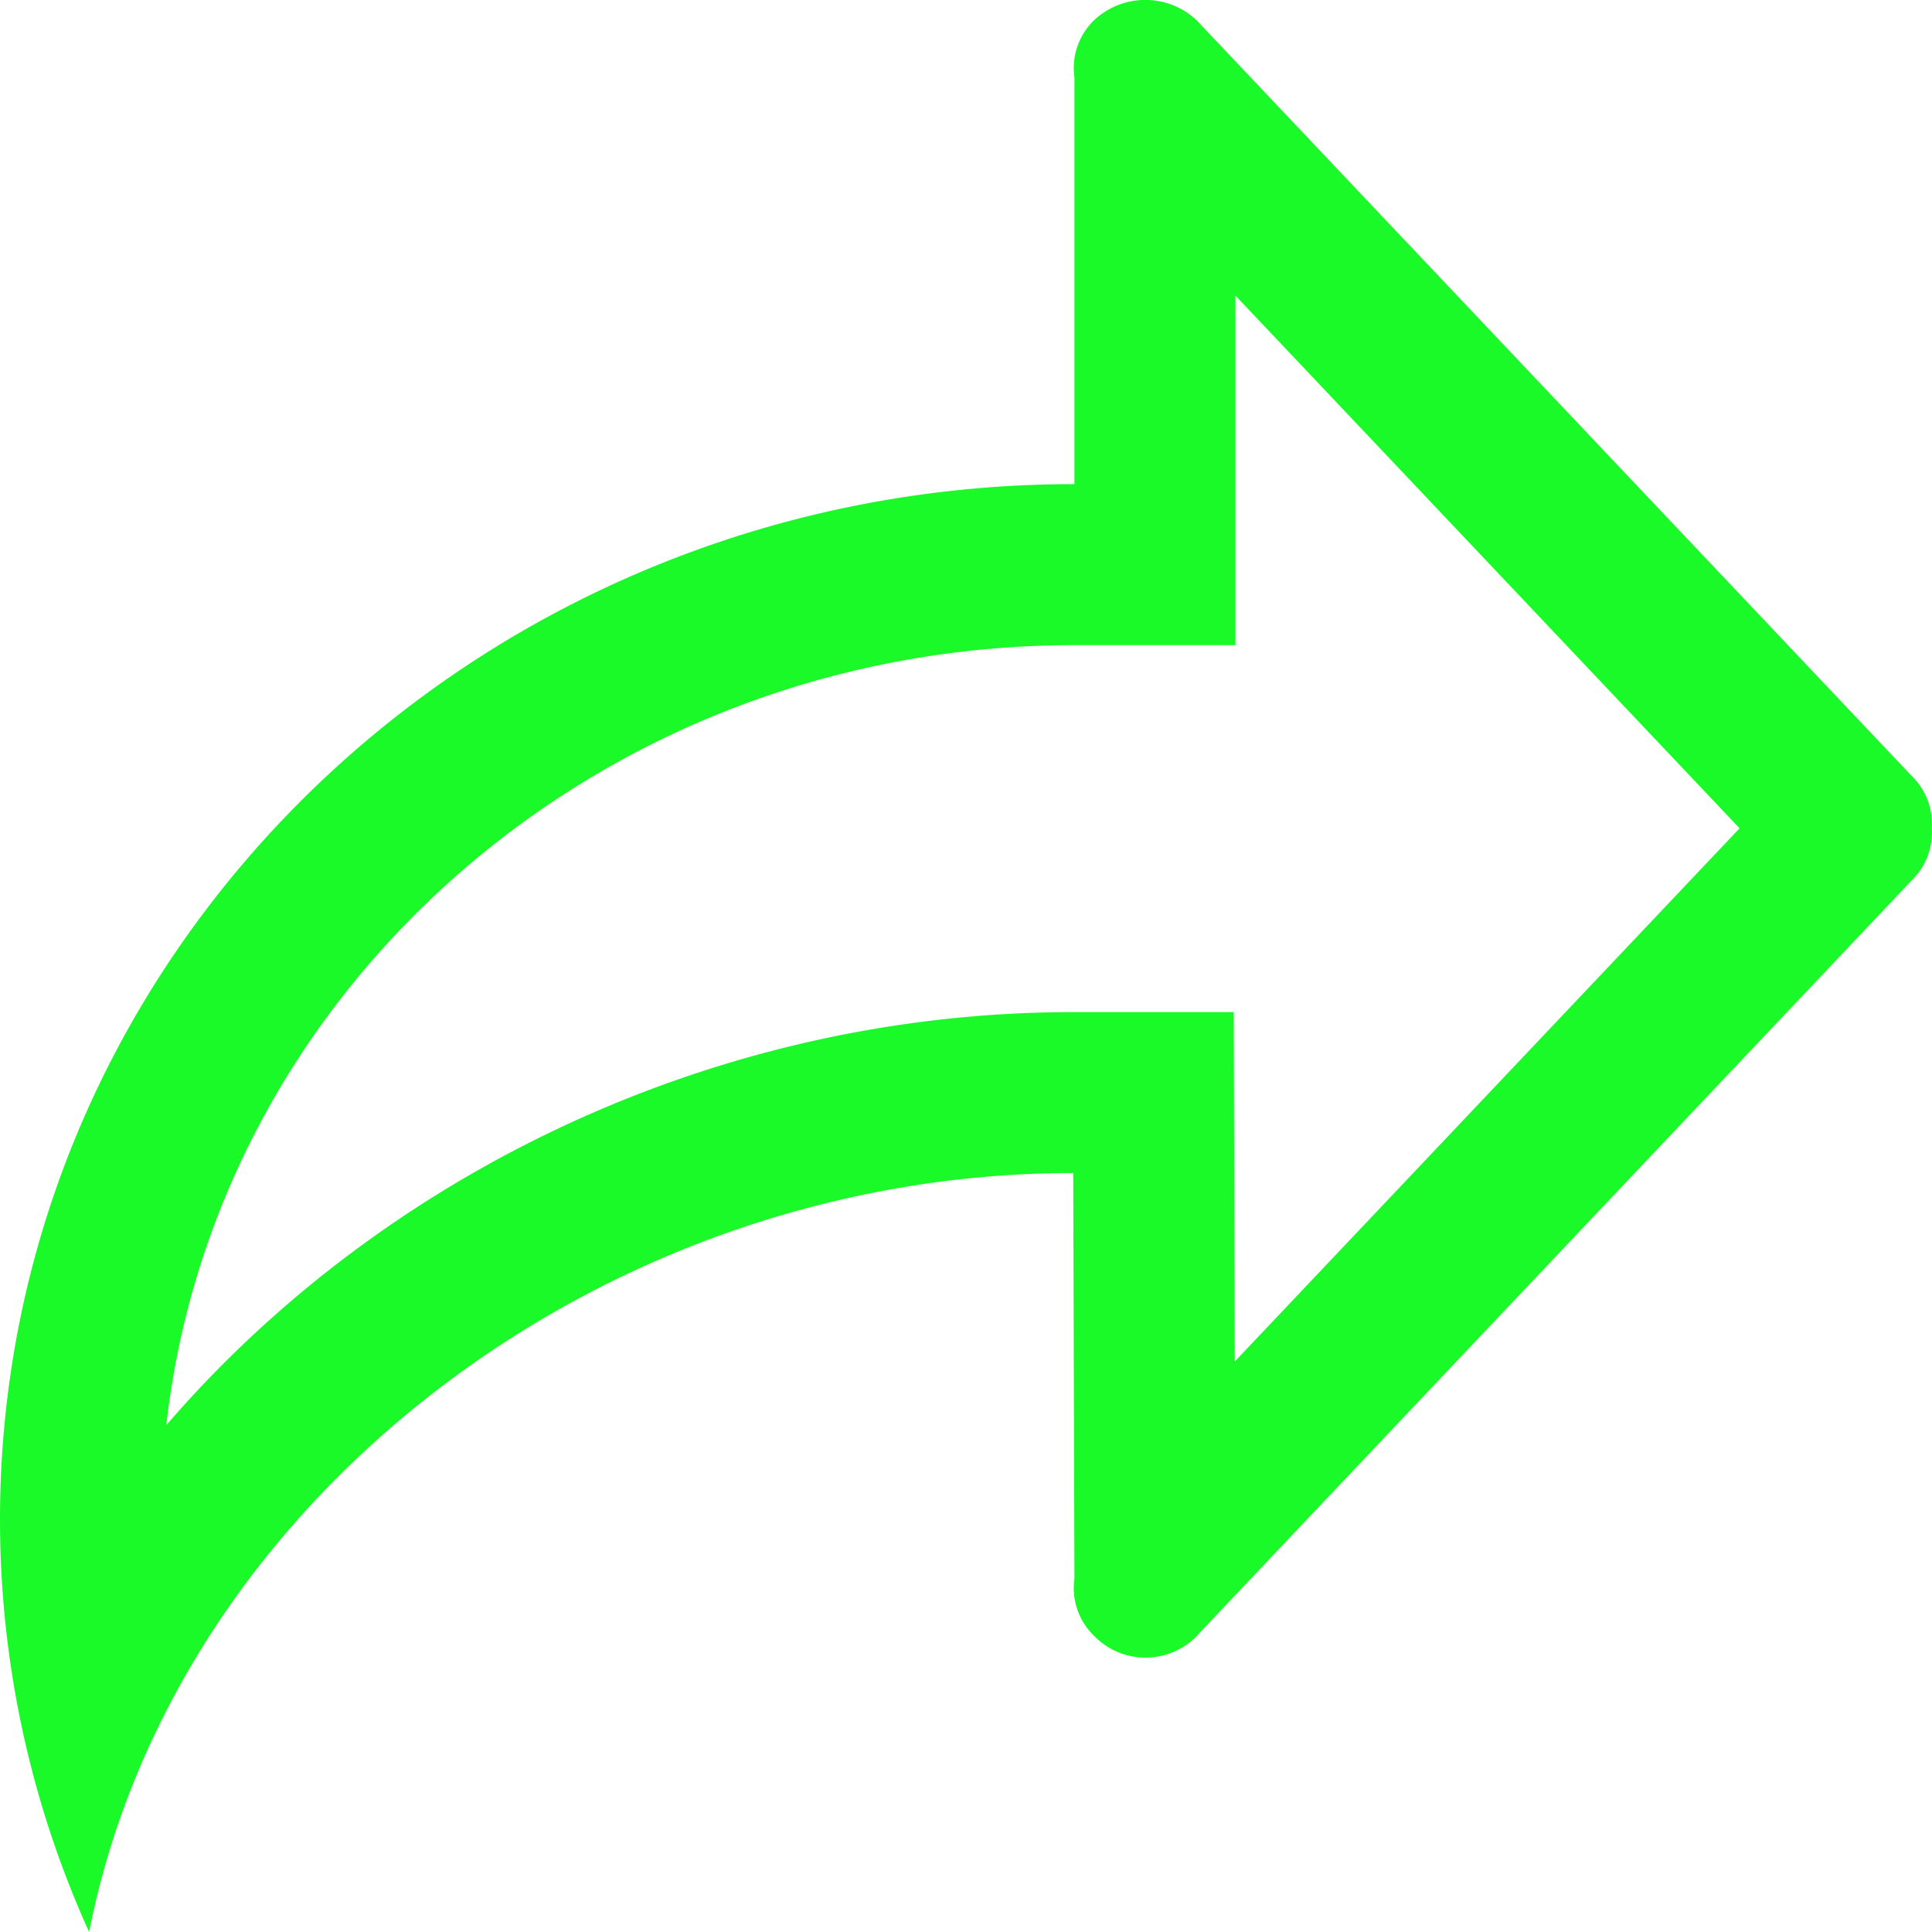 <?xml version="1.0" standalone="no"?><!DOCTYPE svg PUBLIC "-//W3C//DTD SVG 1.1//EN" "http://www.w3.org/Graphics/SVG/1.1/DTD/svg11.dtd"><svg t="1677562566782" class="icon" viewBox="0 0 1024 1024" version="1.1" xmlns="http://www.w3.org/2000/svg" p-id="15293" xmlns:xlink="http://www.w3.org/1999/xlink" width="18" height="18"><path d="M922.027 439.04l-267.221-282.368v185.259h-85.333c-250.325 0-455.253 181.504-481.323 413.44 115.157-133.675 291.925-218.923 480.683-218.923h85.077l0.555 185.173 267.52-282.581z m-438.528 189.44C268.8 662.571 87.04 821.76 47.232 1024A529.664 529.664 0 0 1 0 805.461C0 502.272 254.976 256.597 569.472 256.597V40.96a35.243 35.243 0 0 1 10.368-30.208 39.68 39.68 0 0 1 54.4 0l378.795 400.299a35.413 35.413 0 0 1 10.88 27.861 35.499 35.499 0 0 1-10.88 27.904l-376.704 398.08a37.973 37.973 0 0 1-56.448 2.133 35.115 35.115 0 0 1-10.411-30.208l-0.64-215.083c-26.88 0-53.547 2.005-79.701 5.845l-5.632 0.853z" fill="#1afa29" p-id="15294"></path></svg>